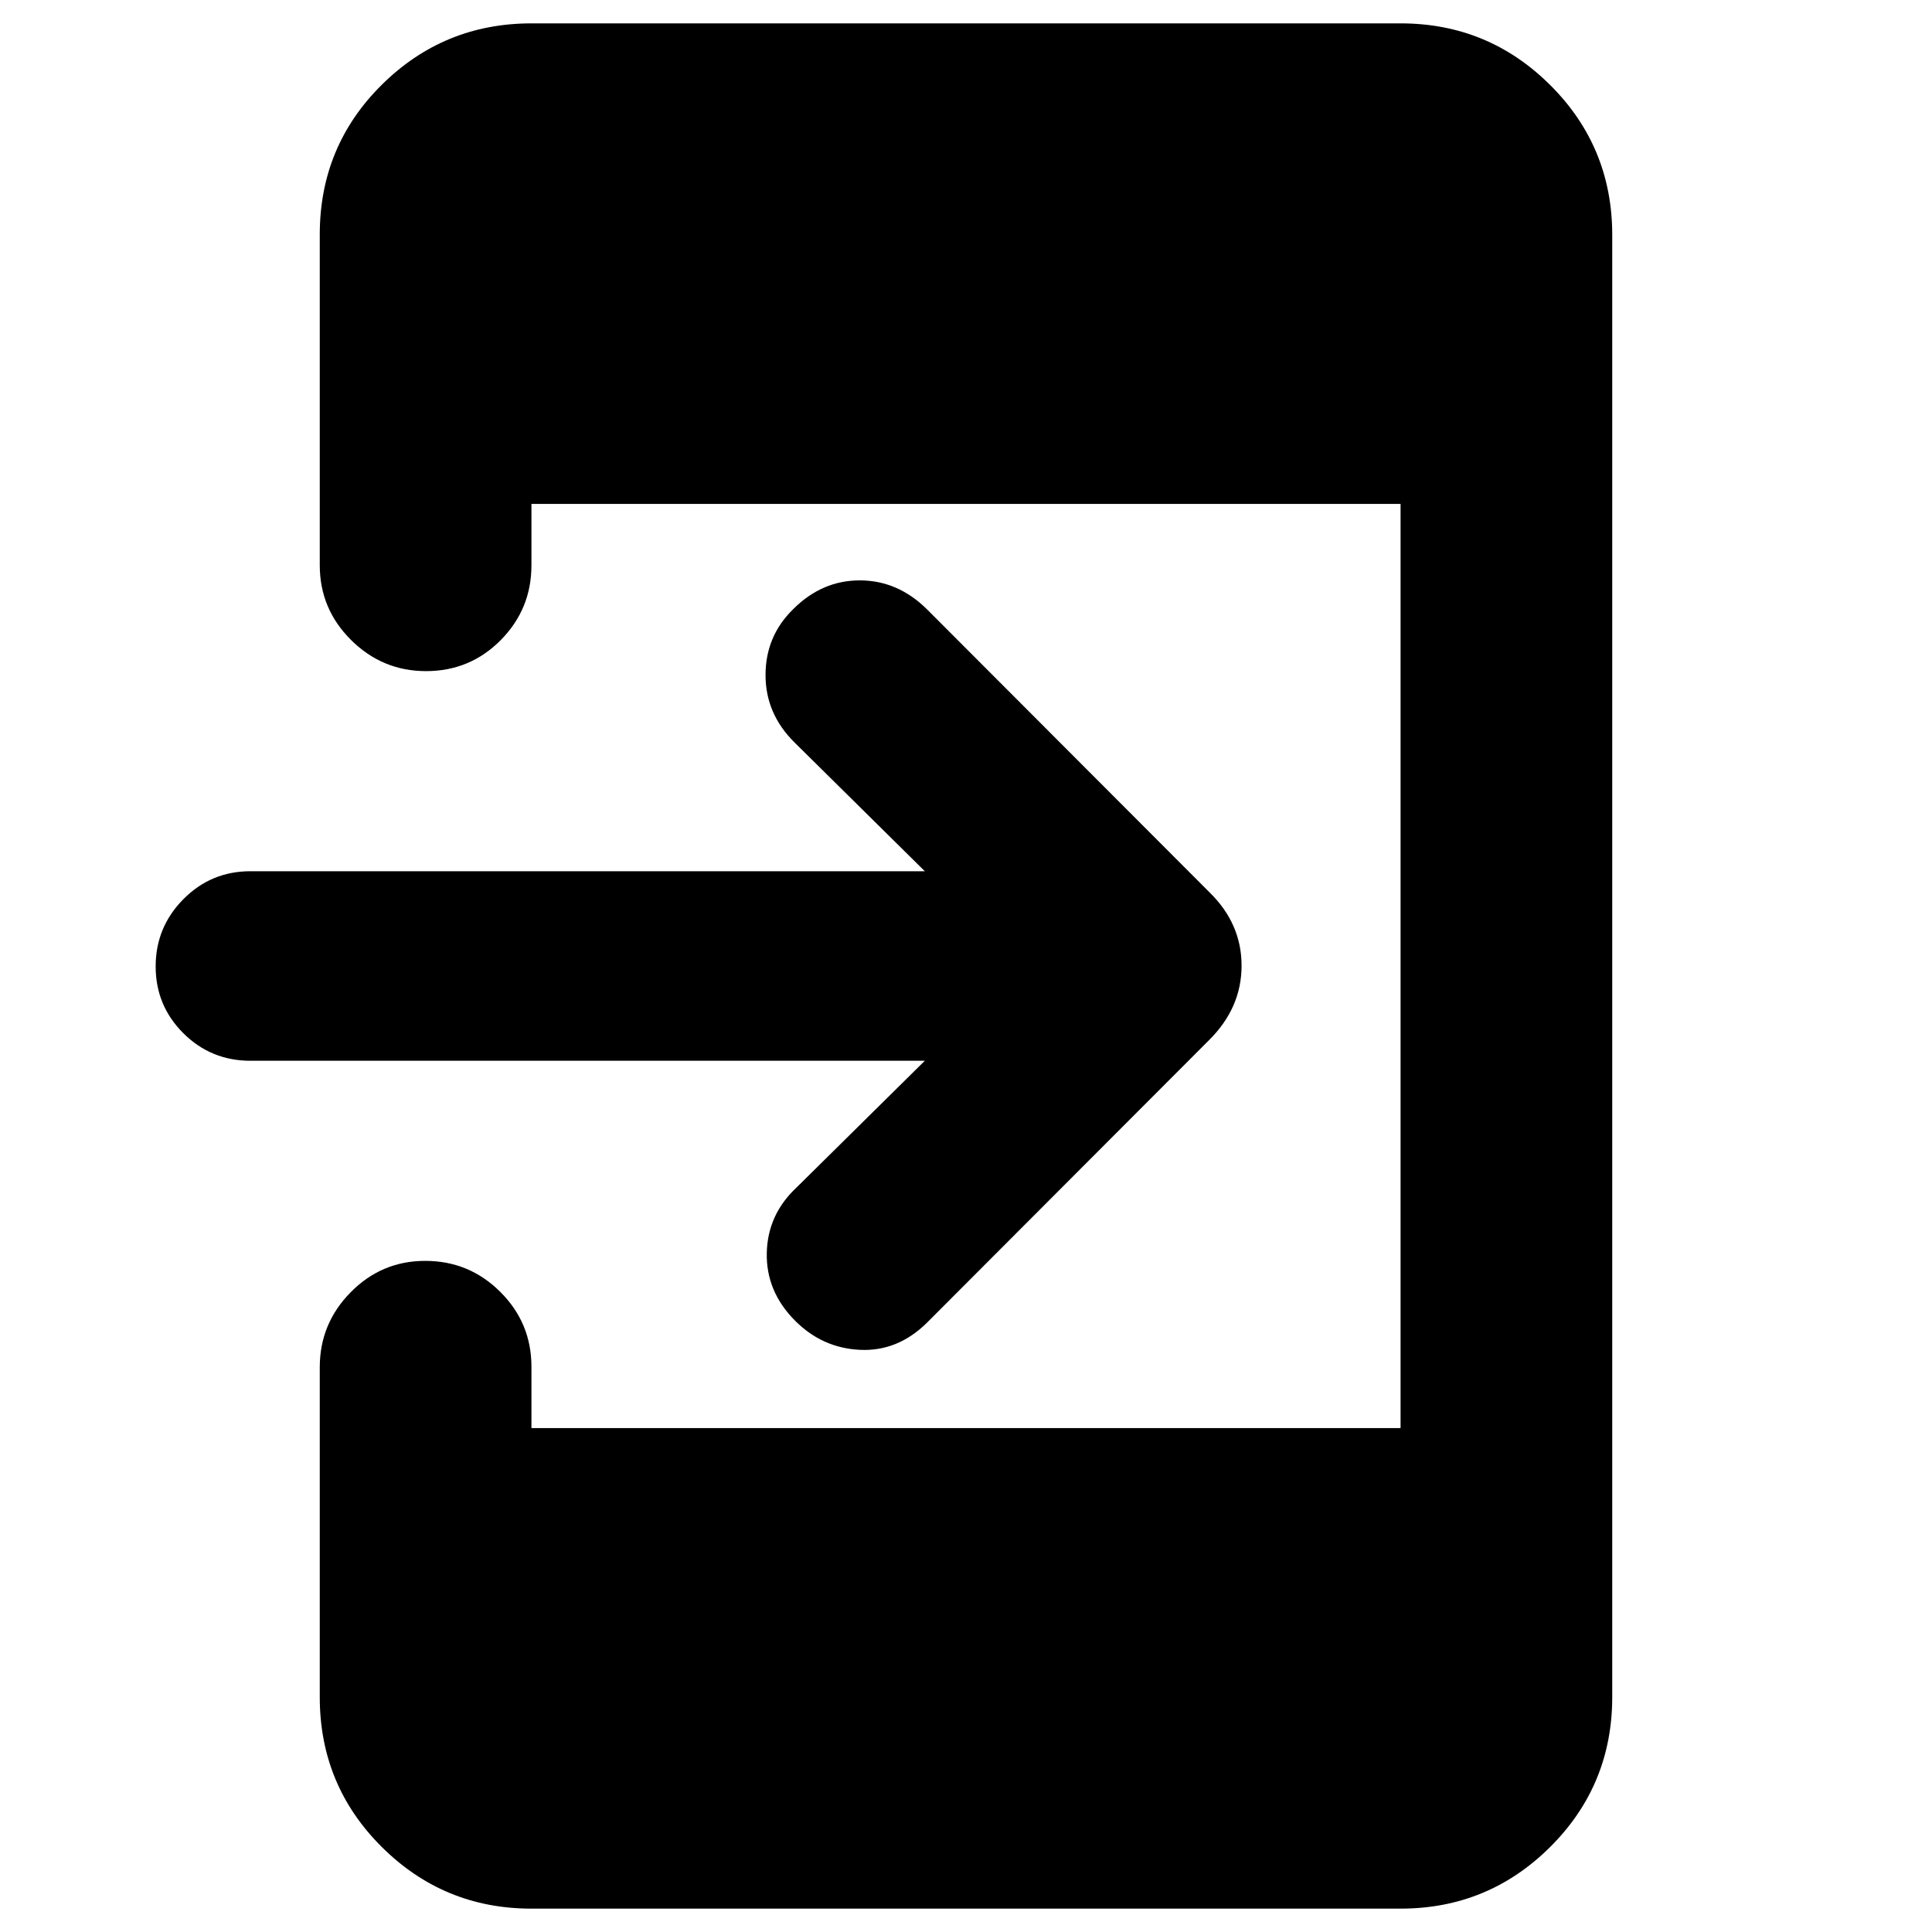 <svg xmlns="http://www.w3.org/2000/svg" height="20" viewBox="0 -960 960 960" width="20"><path d="M459.54-432.91H124.43q-19.58 0-33.33-13.69-13.75-13.7-13.75-33.19t13.75-33.39q13.75-13.91 33.33-13.91h335.11l-64.63-63.87q-14.52-14.28-14.52-33.61t13.76-32.76q14.28-14.28 33.07-14.28 18.78 0 33.3 14.28l140.46 140.7q15.95 15.59 15.95 36.45 0 20.85-15.95 36.81l-140.46 140.7q-14.52 14.28-33.18 13.4-18.67-.88-32.19-14.4-14.52-14.53-14.14-33.69.38-19.16 14.9-32.68l63.63-62.87ZM264.07-11.61q-43.57 0-74.38-30.66-30.8-30.66-30.8-74.43v-163.91q0-21.72 15.37-37.29 15.36-15.58 37.01-15.58 21.88 0 37.34 15.43 15.46 15.42 15.46 37.16v30.5h431.86v-459.22H264.07v30.5q0 21.74-15.25 37.16-15.25 15.43-37.13 15.43-21.65 0-37.22-15.44-15.58-15.44-15.58-37.19v-164.33q0-43.85 30.8-74.38 30.81-30.53 74.38-30.53h431.86q43.57 0 74.38 30.68 30.8 30.68 30.8 74.49v726.44q0 43.81-30.8 74.49-30.81 30.68-74.38 30.68H264.07Z"/></svg>